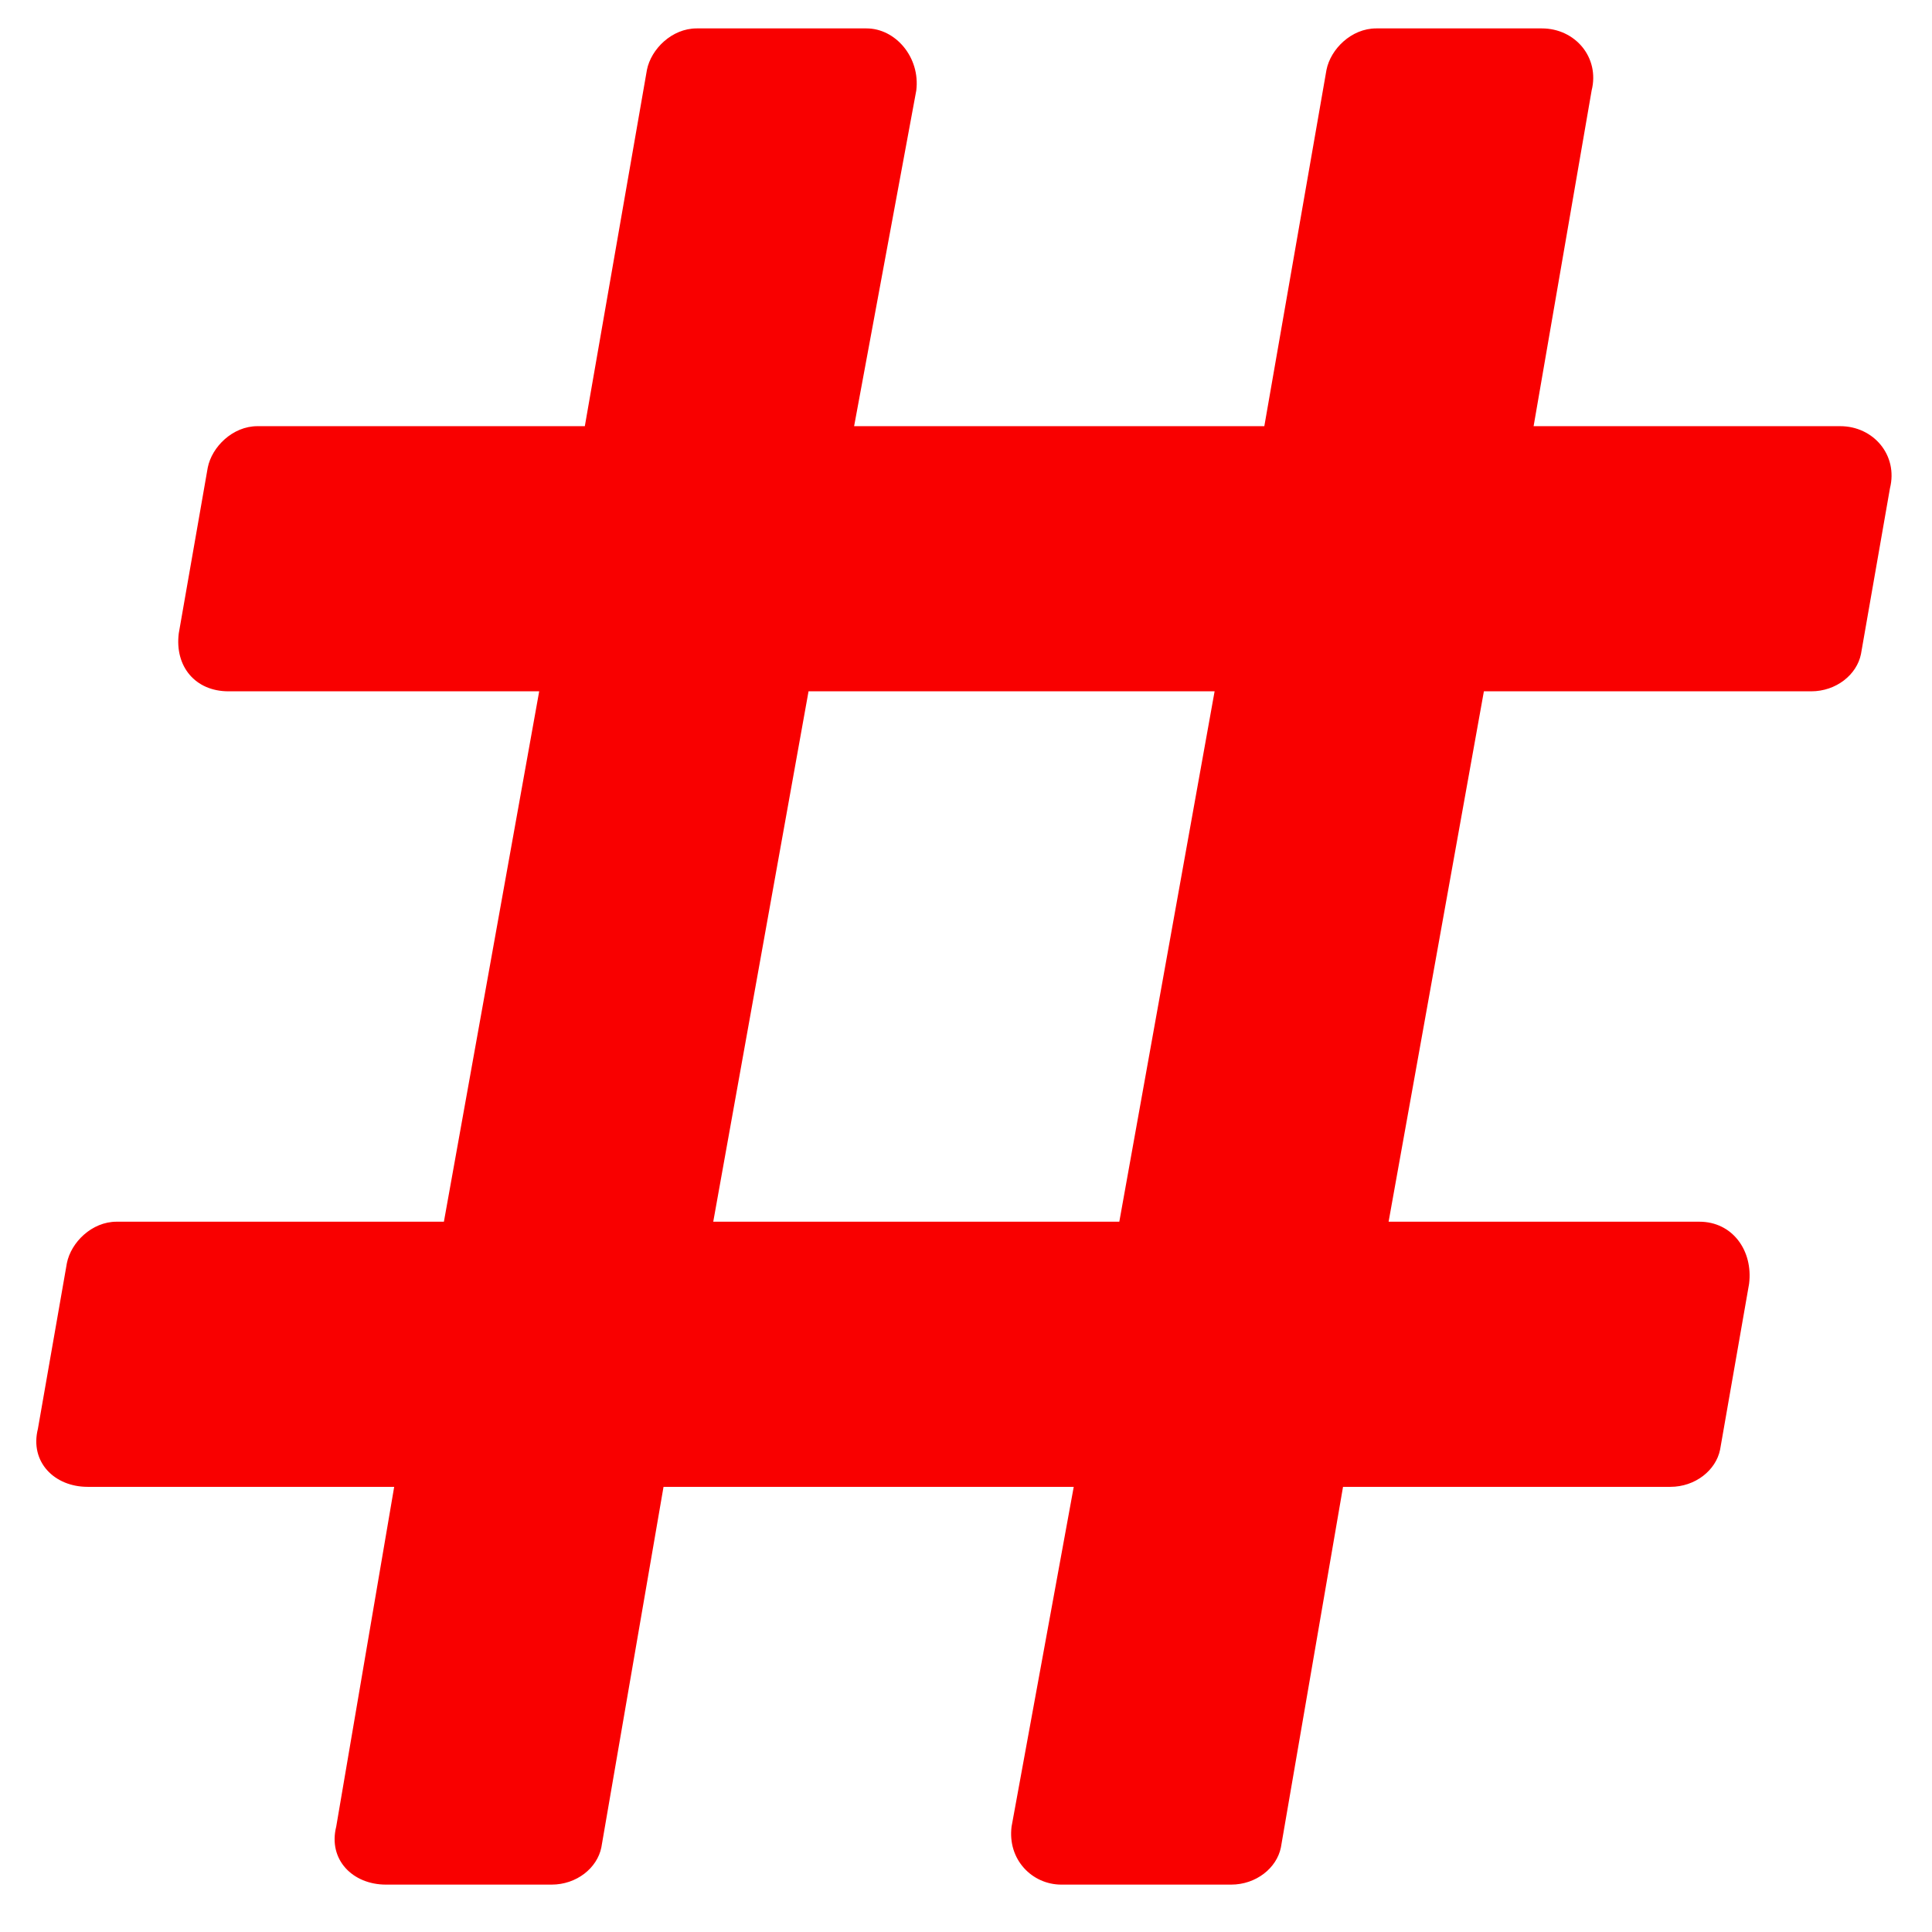 <svg width="34" height="34" viewBox="0 0 34 34" fill="none" xmlns="http://www.w3.org/2000/svg">
<path d="M32.75 11.51L33.26 8.593C33.406 8.01 32.969 7.5 32.385 7.5H26.989L28.01 1.593C28.156 1.01 27.719 0.5 27.135 0.5H24.219C23.781 0.5 23.417 0.864 23.344 1.229L22.25 7.5H15.031L16.125 1.593C16.198 1.01 15.76 0.5 15.25 0.5H12.26C11.823 0.5 11.458 0.864 11.385 1.229L10.292 7.5H4.531C4.094 7.5 3.729 7.864 3.656 8.229L3.146 11.146C3.073 11.729 3.437 12.166 4.021 12.166H9.489L7.812 21.5H2.052C1.615 21.5 1.25 21.864 1.177 22.229L0.667 25.145C0.521 25.729 0.958 26.166 1.542 26.166H6.937L5.917 32.145C5.771 32.729 6.208 33.166 6.792 33.166H9.708C10.146 33.166 10.51 32.875 10.583 32.51L11.677 26.166H18.896L17.802 32.145C17.729 32.729 18.167 33.166 18.677 33.166H21.667C22.104 33.166 22.469 32.875 22.542 32.51L23.635 26.166H29.396C29.833 26.166 30.198 25.875 30.271 25.51L30.781 22.593C30.854 22.01 30.489 21.5 29.906 21.5H24.437L26.114 12.166H31.875C32.312 12.166 32.677 11.875 32.75 11.51ZM19.698 21.5H12.552L14.229 12.166H21.375L19.698 21.5Z" fill="#F90000"/>
</svg>
